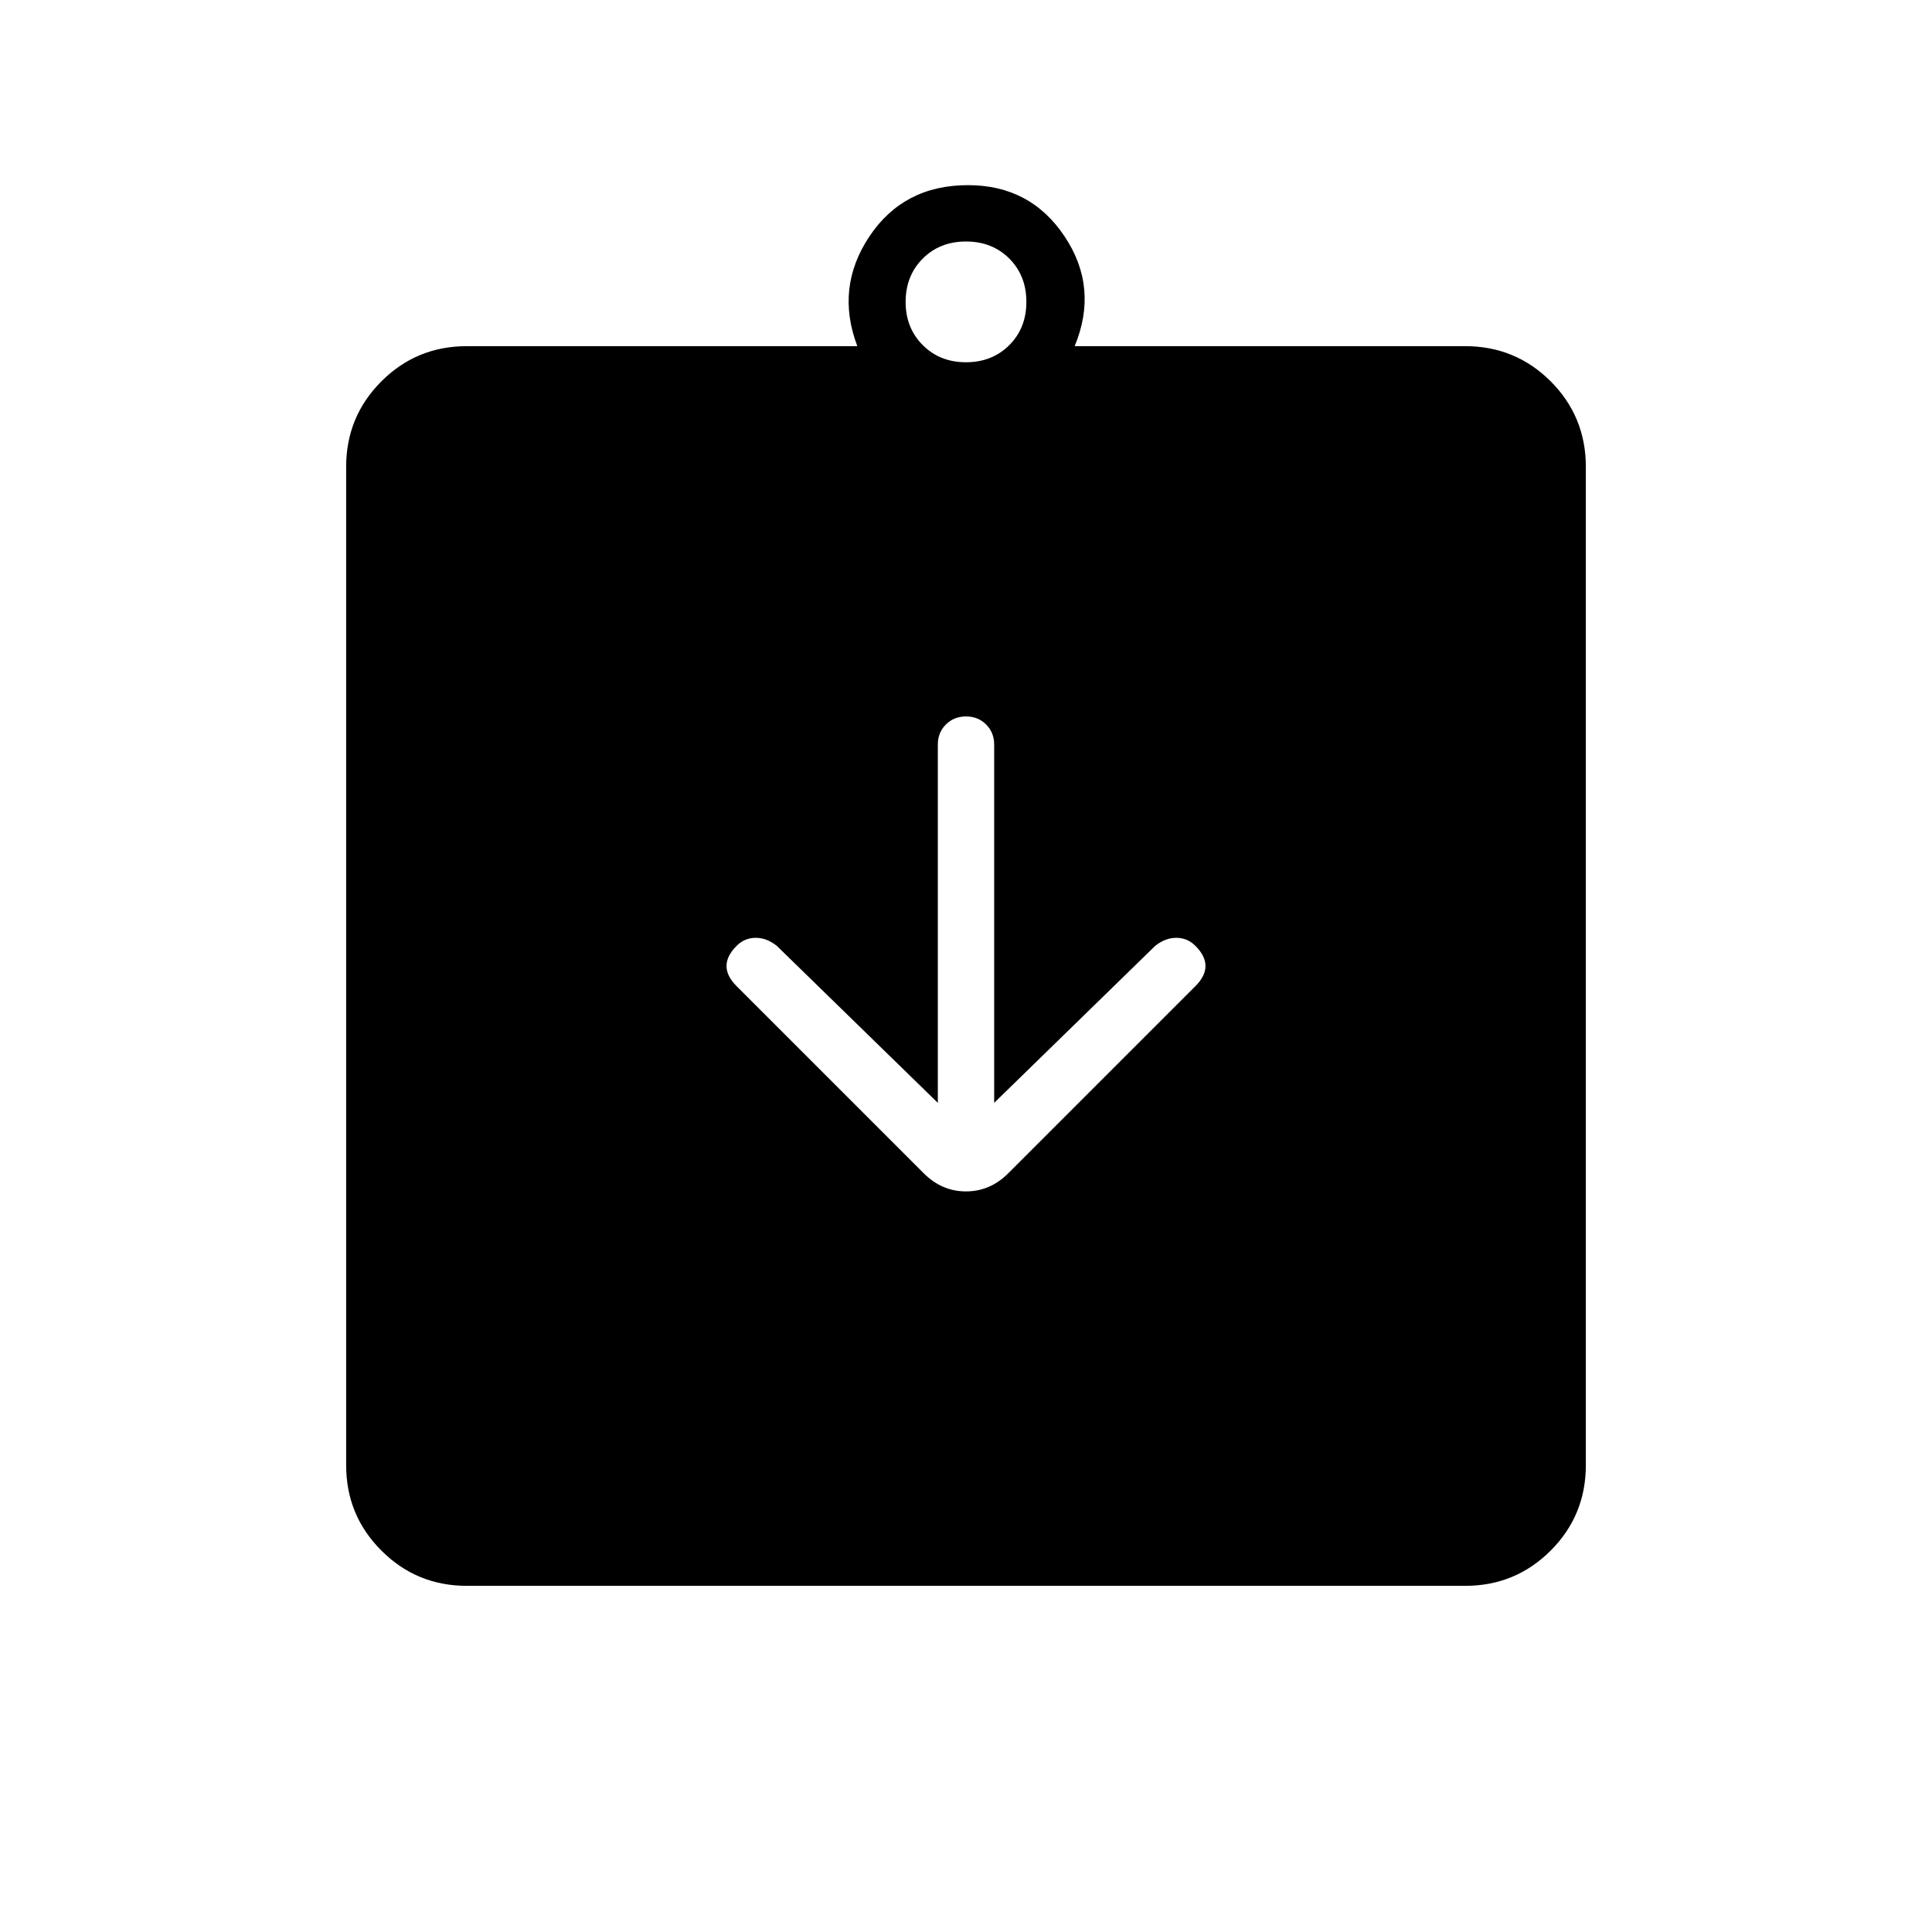 <svg xmlns="http://www.w3.org/2000/svg" height="24" width="24"><path d="M11.475 14.575q.225.225.525.225.3 0 .525-.225l2.325-2.325q.125-.125.125-.25t-.125-.25q-.1-.1-.237-.1-.138 0-.263.1l-2 1.95V9.25q0-.15-.1-.25T12 8.9q-.15 0-.25.1t-.1.25v4.45l-2-1.95q-.125-.1-.263-.1-.137 0-.237.1-.125.125-.125.25t.125.25ZM5.8 19.7q-.625 0-1.062-.438Q4.3 18.825 4.3 18.2V5.8q0-.625.438-1.063Q5.175 4.3 5.8 4.3h4.85q-.275-.725.15-1.363.425-.637 1.225-.637.775 0 1.2.637.425.638.125 1.363h4.85q.625 0 1.063.437.437.438.437 1.063v12.4q0 .625-.437 1.062-.438.438-1.063.438ZM12 4.5q.325 0 .538-.213.212-.212.212-.537 0-.325-.212-.538Q12.325 3 12 3q-.325 0-.537.212-.213.213-.213.538 0 .325.213.537.212.213.537.213Z"/></svg>